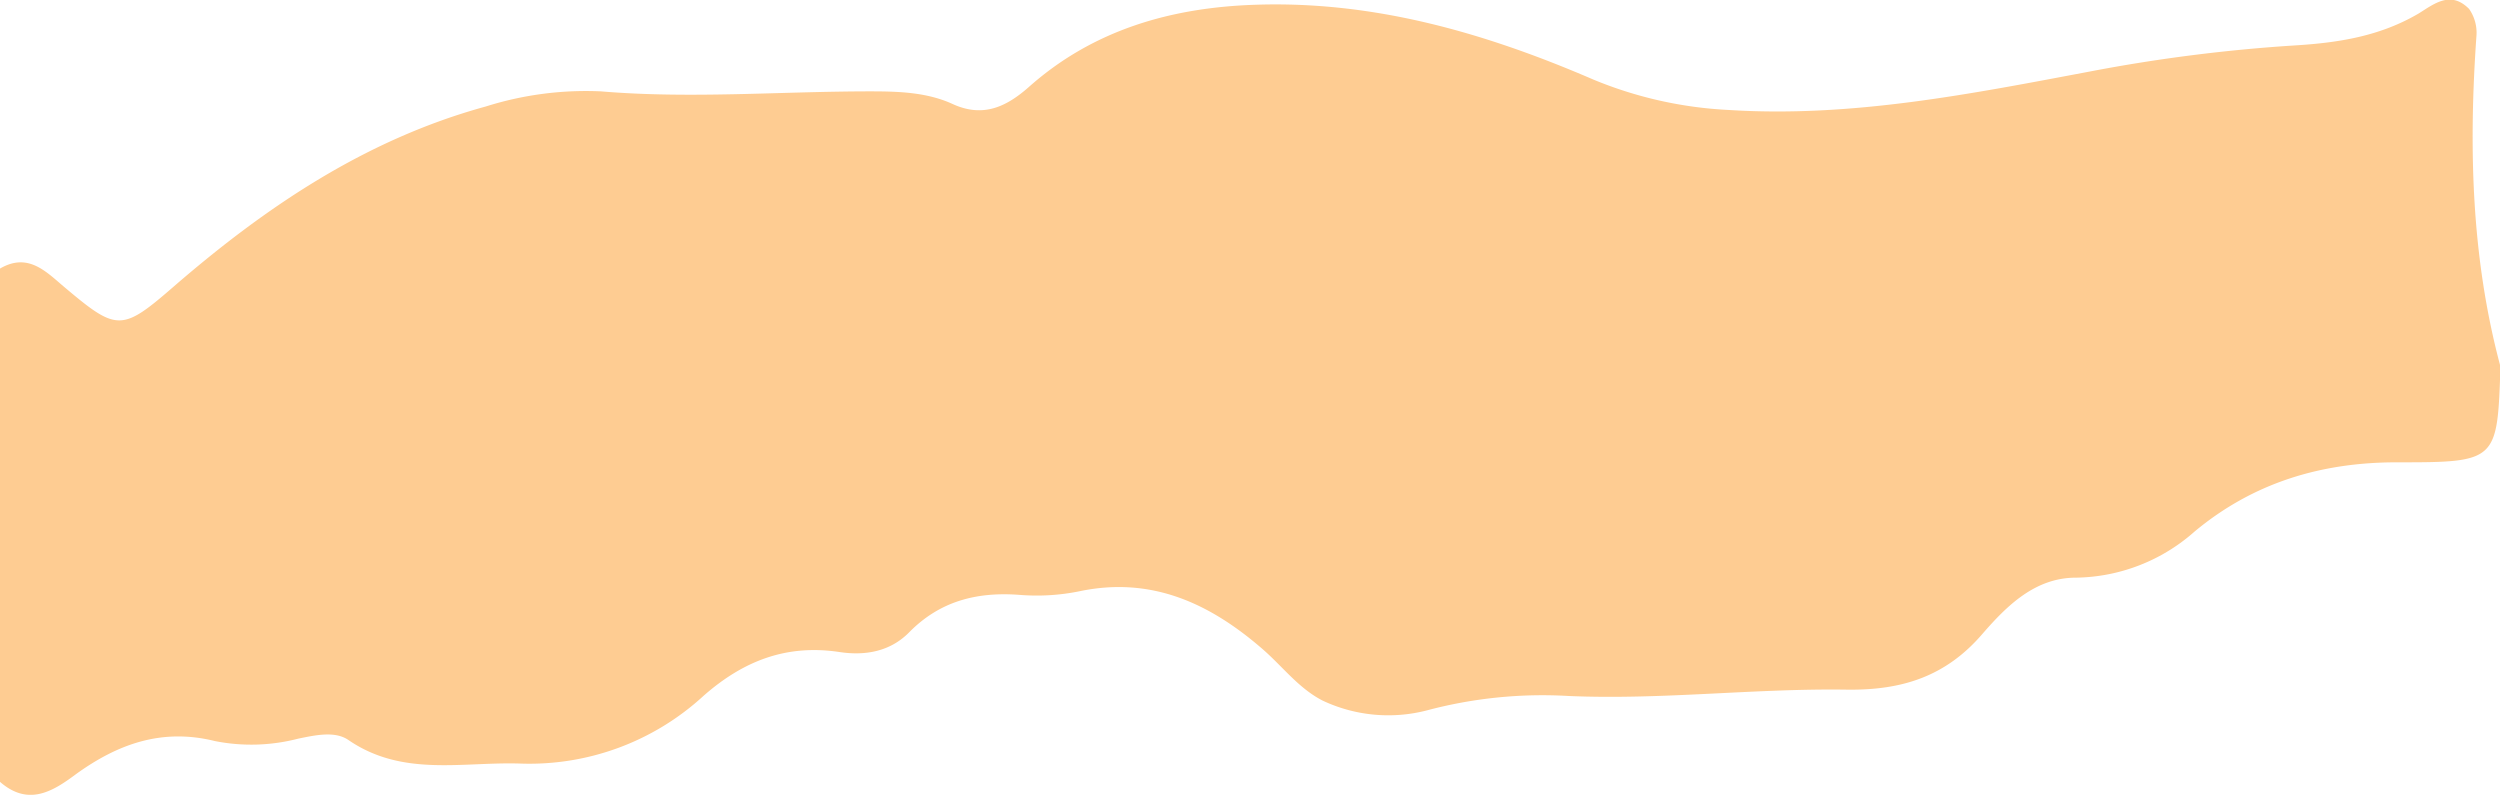 <svg xmlns="http://www.w3.org/2000/svg" viewBox="0 0 267.89 85.17"><defs><style>.cls-1{fill:#fecc92;}</style></defs><g id="Calque_2" data-name="Calque 2"><g id="Calque_1-2" data-name="Calque 1"><path class="cls-1" d="M0,83.78v-55c3.06-1.79,5,.4,7,2.07,5.54,4.66,6.07,4.67,11.61-.14,9.91-8.58,20.62-15.78,33.45-19.3A35.6,35.6,0,0,1,64.39,9.79c9.63.81,19.25,0,28.87,0,3,0,6.07.09,8.83,1.36,3.3,1.51,5.8.25,8.16-1.83C117.19,3.15,125.59.8,134.53.51c12.69-.43,24.58,3,36.17,8a43.38,43.38,0,0,0,14.47,3.27c13.23.85,26.05-1.72,39-4.16a175.58,175.58,0,0,1,21.7-2.75c4.77-.29,9.19-1,13.33-3.44,1.61-1,3.4-2.48,5.38-.47a4.44,4.44,0,0,1,.79,2.83c-.85,12-.56,23.83,2.57,35.5-.34,10.15-.34,10.26-11.12,10.25-8.11,0-15.38,2.19-21.66,7.42a19.55,19.55,0,0,1-12.71,4.94c-4.37,0-7.39,3-10,6-3.93,4.59-8.64,6.08-14.54,6-9.93-.15-19.81,1.11-29.81.68a48.07,48.07,0,0,0-15.19,1.54,16.51,16.51,0,0,1-11.19-1.05c-2.57-1.32-4.28-3.65-6.41-5.5-5.65-4.91-11.91-7.84-19.65-6.21a23,23,0,0,1-6.47.38c-4.54-.33-8.5.67-11.81,4.06-2,2-4.63,2.49-7.42,2.07-5.63-.85-10.26.9-14.58,4.7a27.56,27.56,0,0,1-19.64,7.25c-6.24-.2-12.61,1.45-18.4-2.52-1.45-1-3.56-.52-5.38-.15a20,20,0,0,1-8.93.26C17.33,78,12.59,79.73,8.08,83,5.6,84.85,3,86.4,0,83.78Z"/></g></g></svg>
